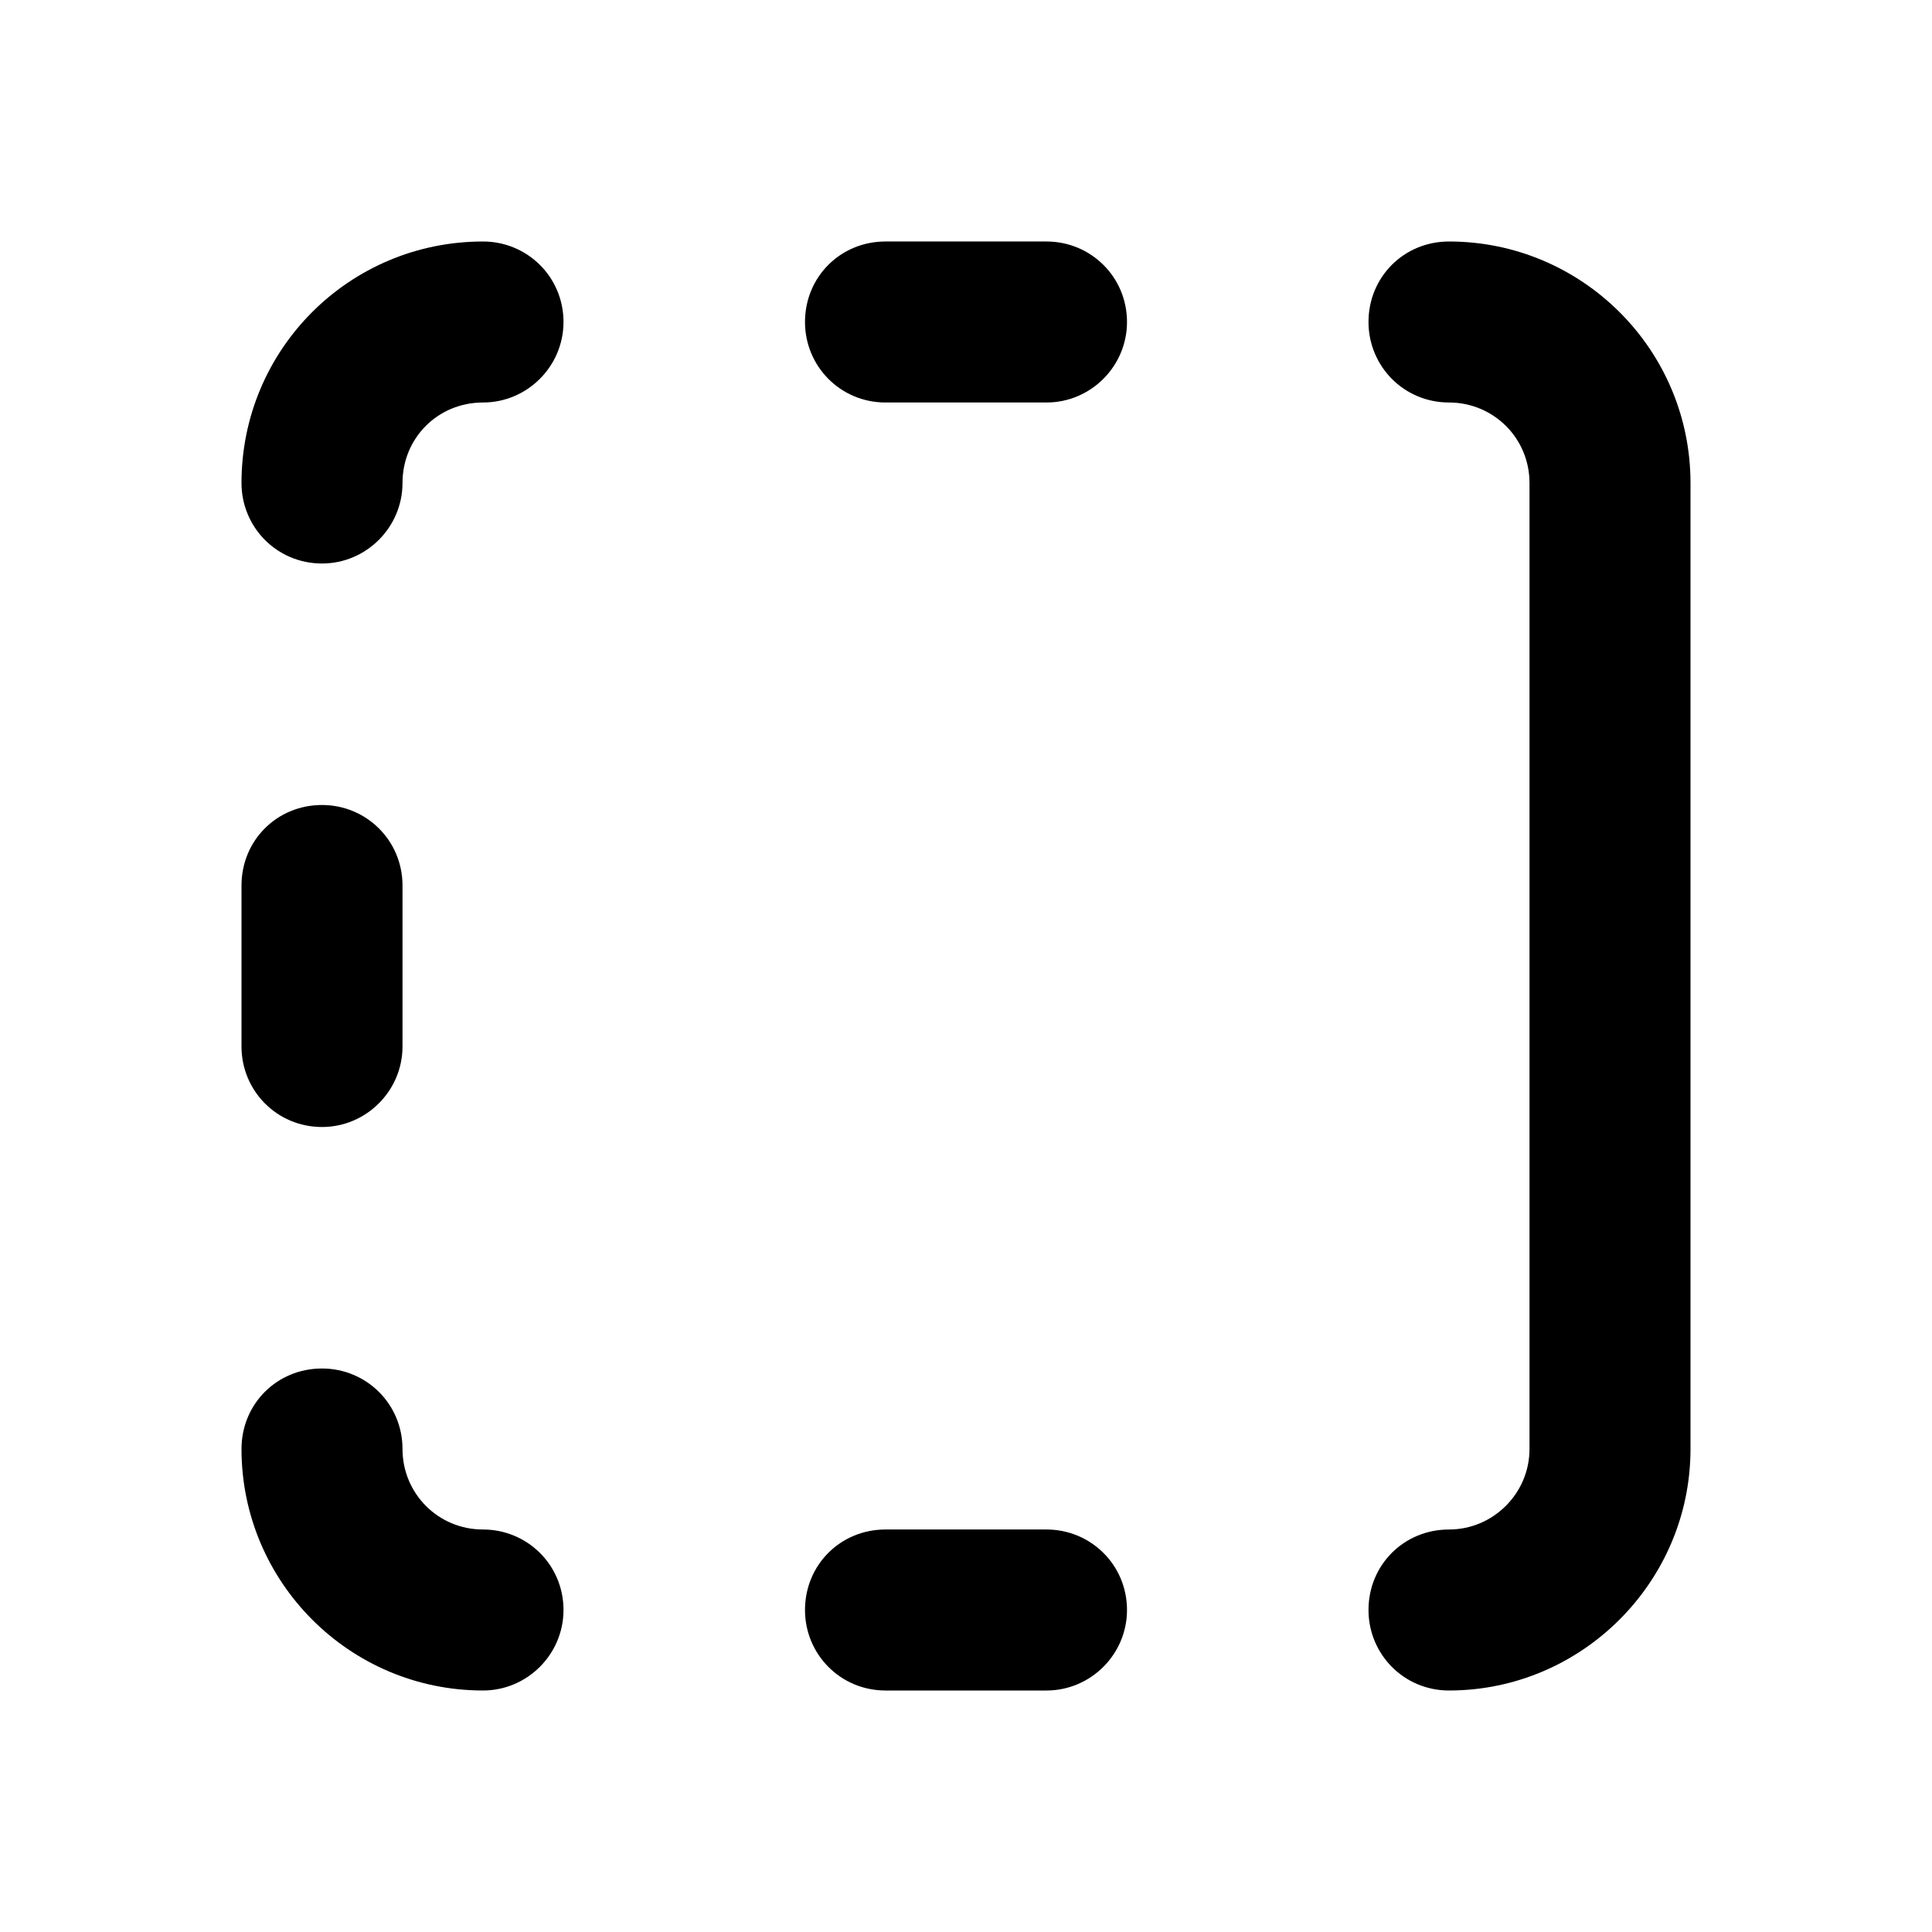 <svg viewBox="0 0 24 24" xmlns="http://www.w3.org/2000/svg"><path fill="currentColor" d="M13 5c.55 0 1-.45 1-1 0-.56-.45-1-1-1h-2c-.56 0-1 .44-1 1 0 .55.44 1 1 1h2Zm-8 6c0-.56-.45-1-1-1 -.56 0-1 .44-1 1v2c0 .55.44 1 1 1 .55 0 1-.45 1-1v-2Zm9 9c0 .55-.45 1-1 1h-2c-.56 0-1-.45-1-1 0-.56.44-1 1-1h2c.55 0 1 .44 1 1ZM6 3c.55 0 1 .44 1 1 0 .55-.45 1-1 1 -.56 0-1 .44-1 1 0 .55-.45 1-1 1 -.56 0-1-.45-1-1 0-1.66 1.34-3 3-3Zm1 17c0 .55-.45 1-1 1 -1.66 0-3-1.35-3-3 0-.56.44-1 1-1 .55 0 1 .44 1 1 0 .55.44 1 1 1 .55 0 1 .44 1 1Zm11 1c-.56 0-1-.45-1-1 0-.56.44-1 1-1 .55 0 1-.45 1-1V6c0-.56-.45-1-1-1 -.56 0-1-.45-1-1 0-.56.44-1 1-1 1.65 0 3 1.34 3 3v12c0 1.65-1.35 3-3 3Z"/></svg>